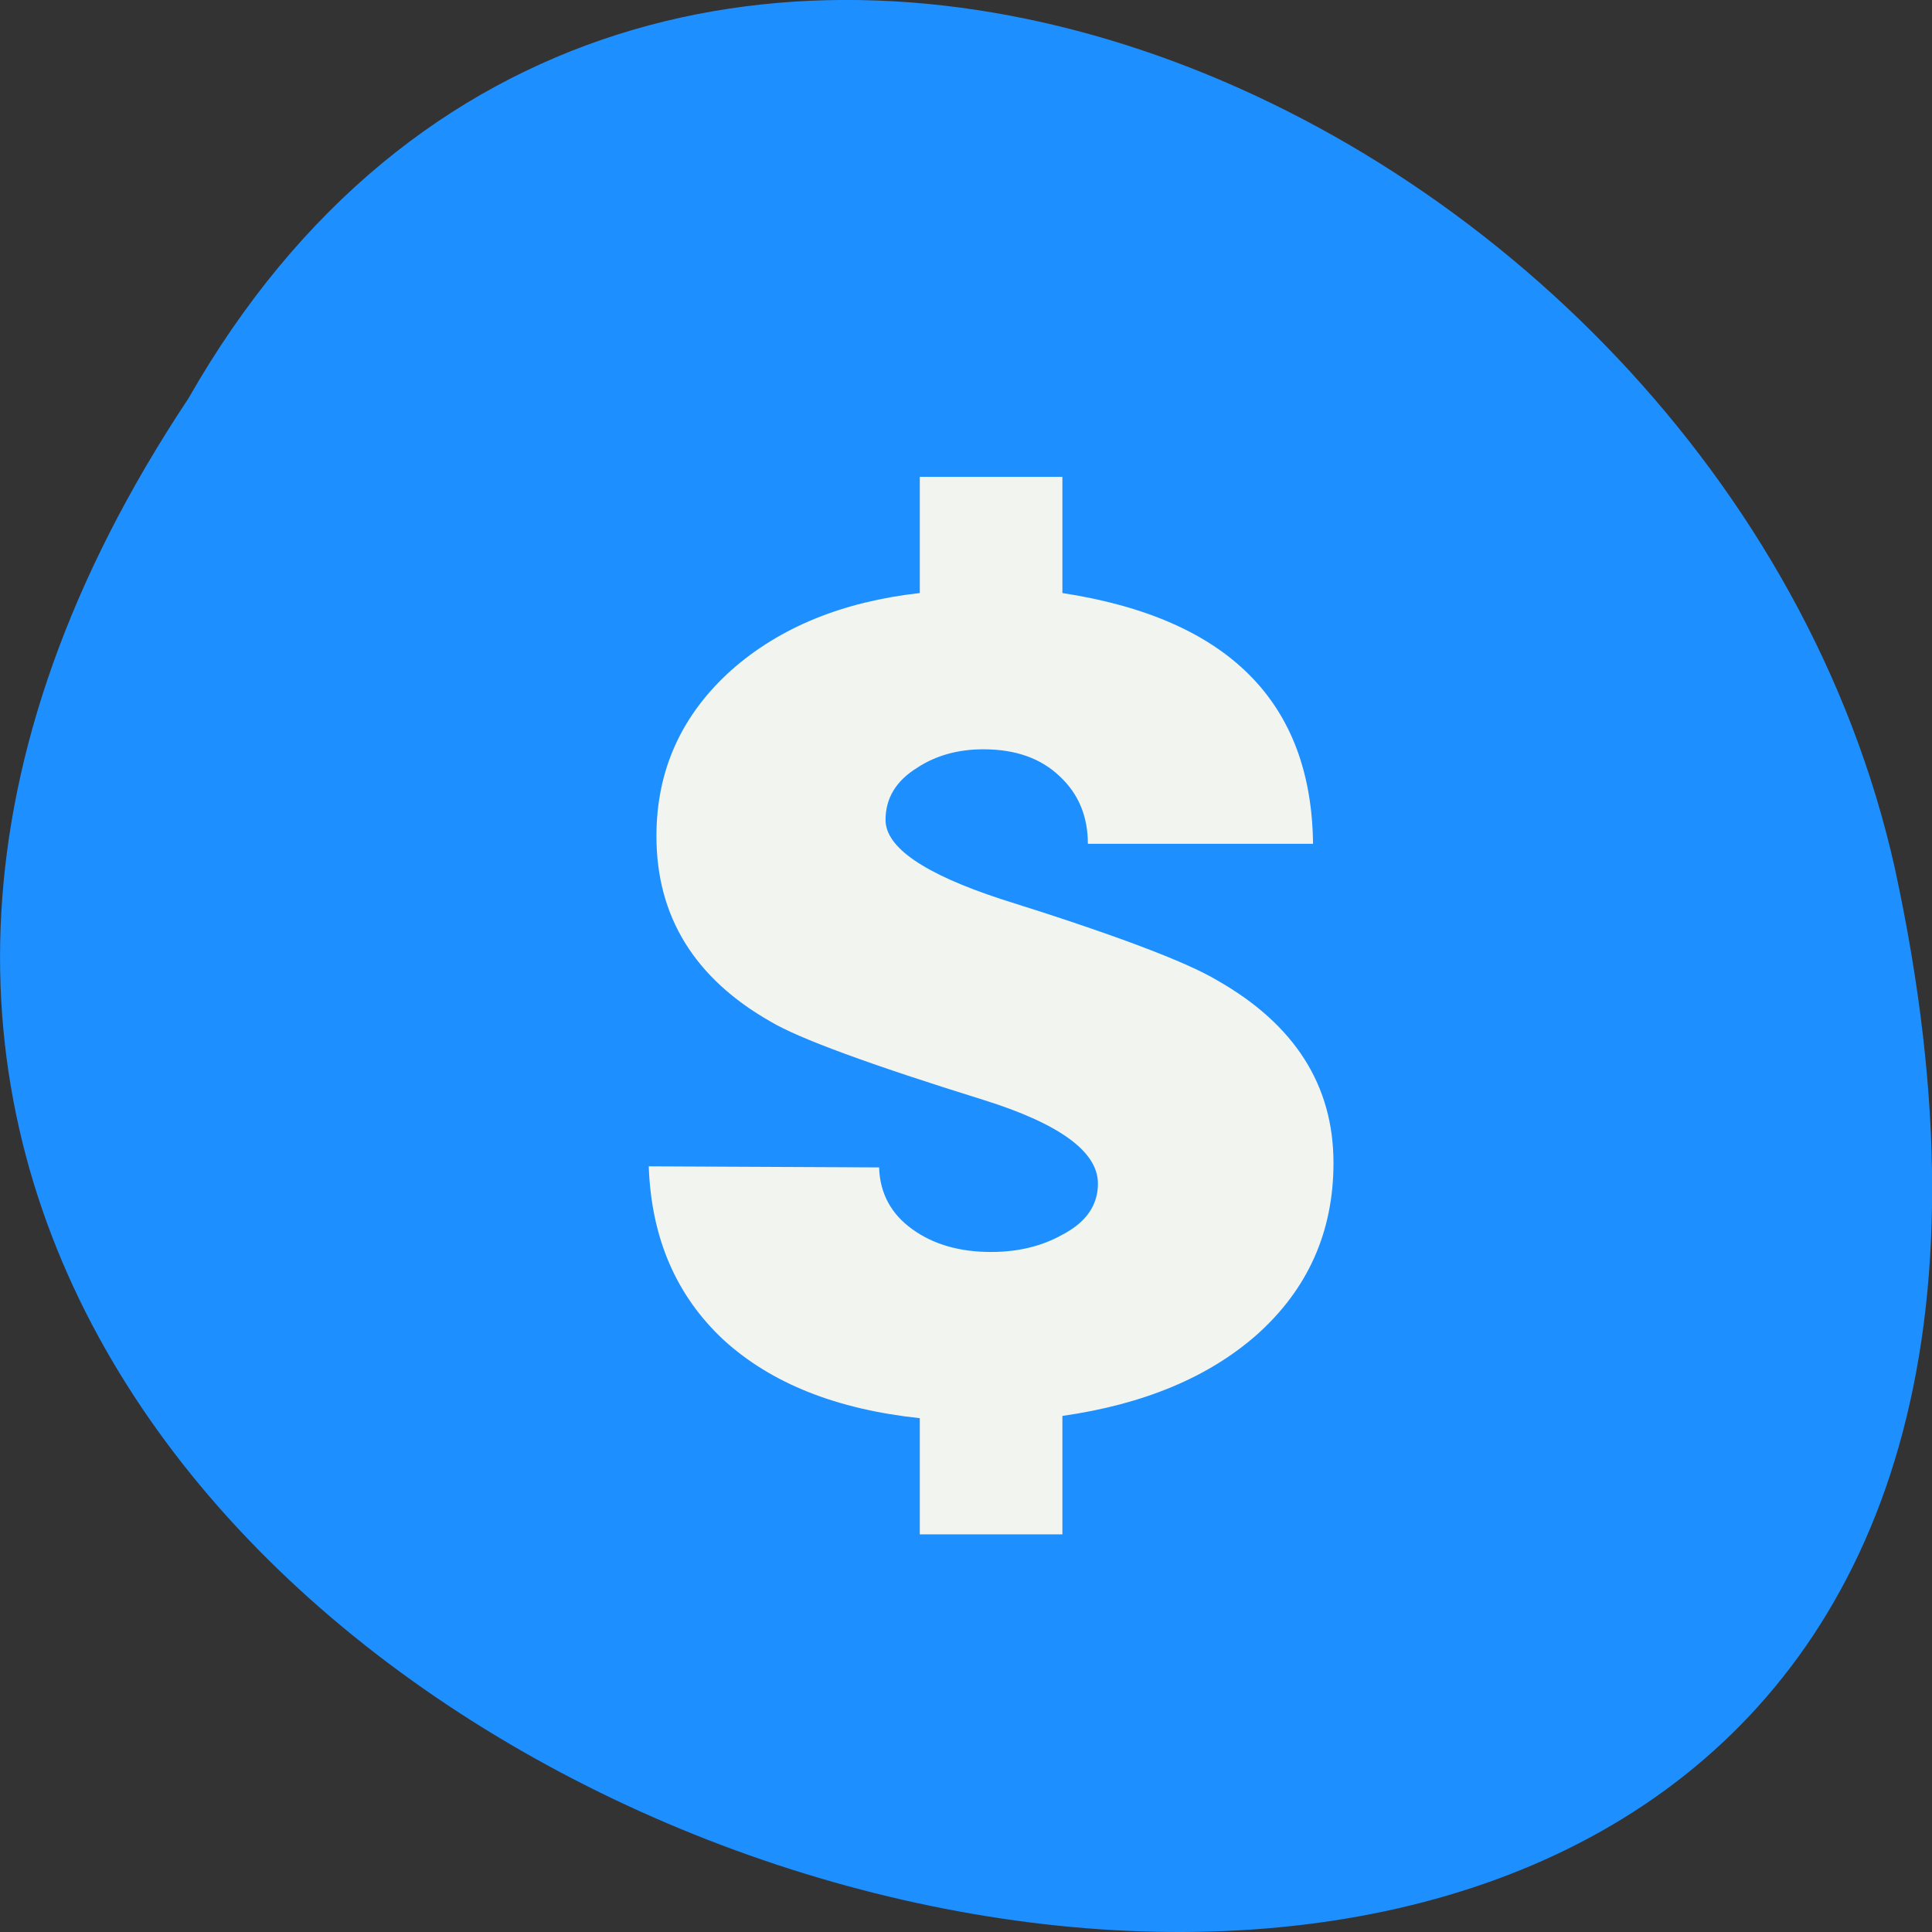 <svg xmlns="http://www.w3.org/2000/svg" viewBox="0 0 48 48"><rect x="0" y="0" width="48" height="48" fill="#333333" stroke="none"/><path d="m 4.684 9.895 c -23.992 36.09 52.52 58.31 42.39 11.664 c -4.316 -19.281 -31.383 -30.98 -42.39 -11.664" fill="#1e8fff"/><path d="m 26.395 35.18 v 2.941 h -3.543 v -2.887 c -2.066 -0.219 -3.688 -0.863 -4.871 -1.941 c -1.18 -1.098 -1.801 -2.535 -1.863 -4.316 l 5.723 0.027 c 0.02 0.645 0.297 1.156 0.824 1.535 c 0.523 0.379 1.18 0.566 1.957 0.566 c 0.676 0 1.266 -0.145 1.773 -0.43 c 0.59 -0.309 0.883 -0.73 0.883 -1.27 c 0 -0.789 -0.945 -1.484 -2.844 -2.078 c -2.824 -0.879 -4.586 -1.527 -5.281 -1.941 c -1.898 -1.078 -2.844 -2.617 -2.844 -4.613 c 0 -1.637 0.621 -3.01 1.863 -4.125 c 1.203 -1.063 2.762 -1.699 4.68 -1.914 v -2.887 h 3.543 v 2.887 c 4.109 0.629 6.188 2.703 6.227 6.23 h -5.594 c 0 -0.684 -0.234 -1.242 -0.695 -1.672 c -0.465 -0.449 -1.098 -0.676 -1.898 -0.676 c -0.633 0 -1.18 0.152 -1.645 0.457 c -0.527 0.324 -0.789 0.758 -0.789 1.297 c 0 0.684 0.957 1.34 2.875 1.969 c 2.805 0.879 4.598 1.555 5.375 2.023 c 1.918 1.094 2.879 2.605 2.879 4.531 c 0 1.707 -0.633 3.129 -1.898 4.262 c -1.199 1.059 -2.813 1.734 -4.836 2.023" fill="#fffaef" fill-opacity="0.941"/></svg>